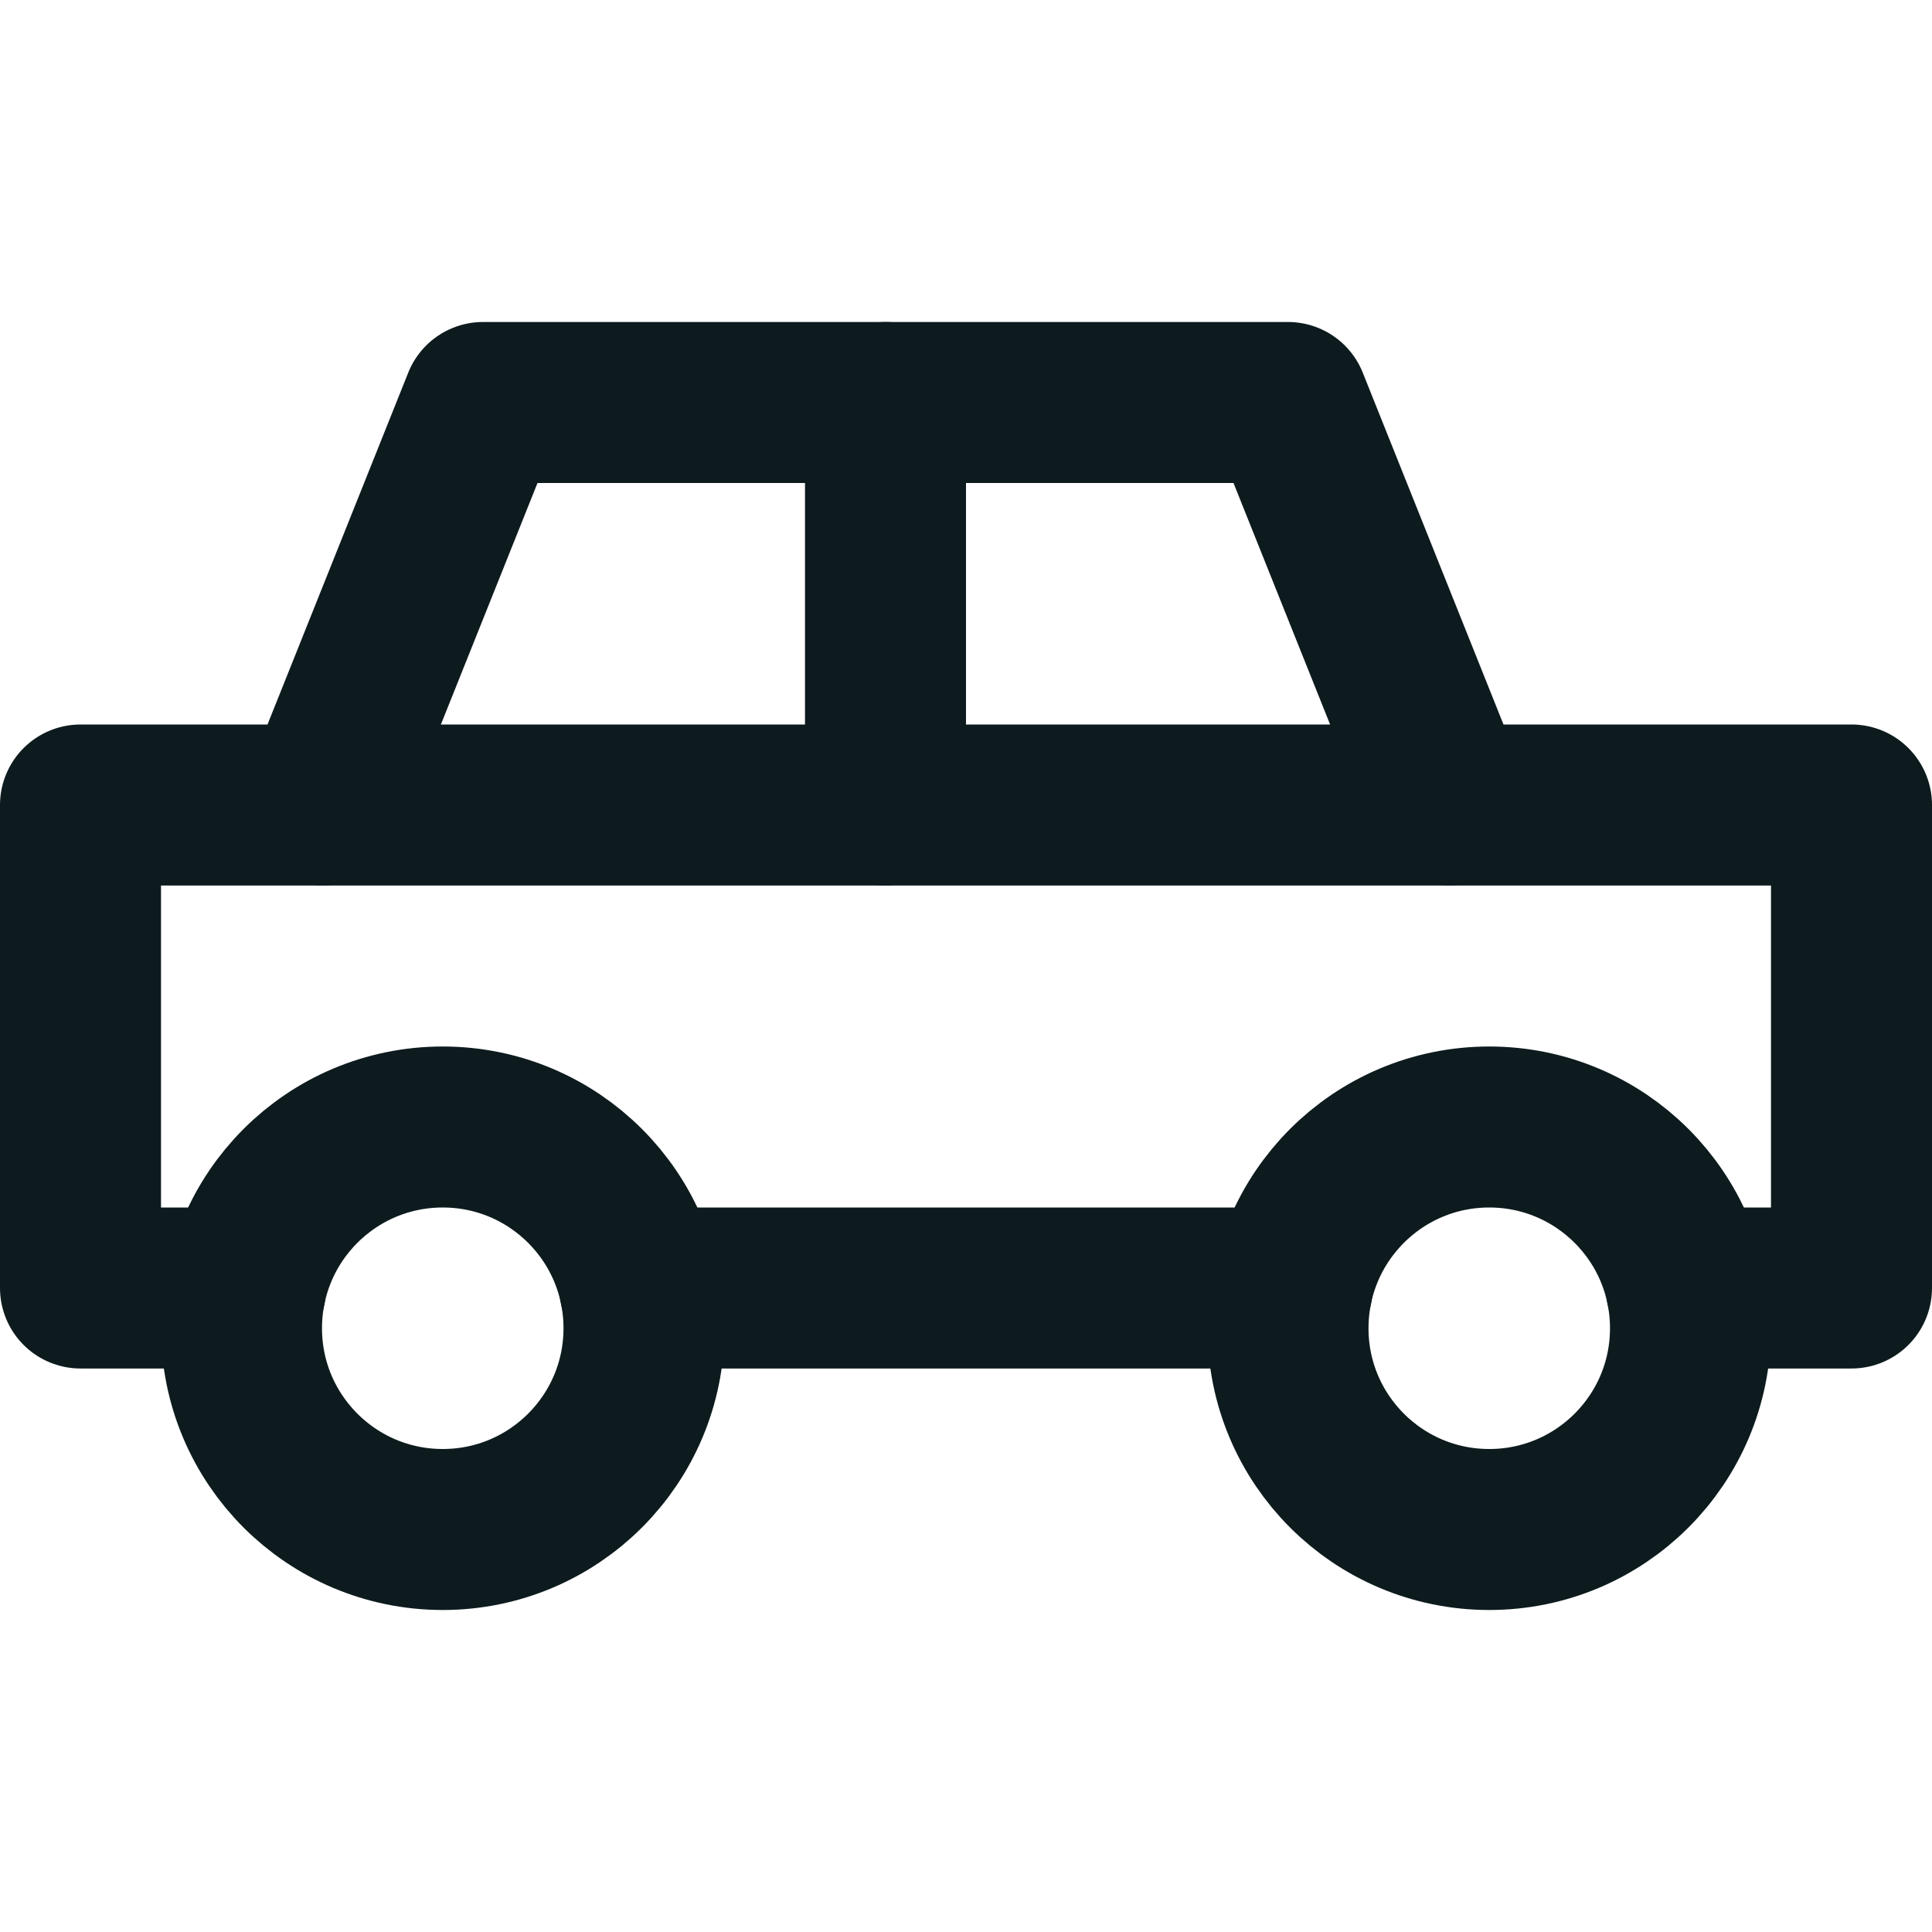 <svg width="24" height="24" viewBox="0 0 24 24" fill="none" xmlns="http://www.w3.org/2000/svg">
  <path d="M4 10H18" stroke="#0D1B1E" stroke-width="2" stroke-linecap="round" stroke-linejoin="round" />
  <path d="M20.949 16H23V10H18L16 5H6L4 10H1V16H3.051" stroke="#0D1B1E" stroke-width="2" stroke-linecap="round" stroke-linejoin="round" />
  <path d="M7.949 16H16.051" stroke="#0D1B1E" stroke-width="2" stroke-linecap="round" stroke-linejoin="round" />
  <path d="M5.5 19C6.881 19 8 17.881 8 16.5C8 15.119 6.881 14 5.5 14C4.119 14 3 15.119 3 16.5C3 17.881 4.119 19 5.5 19Z" stroke="#0D1B1E" stroke-width="2" stroke-linecap="round" stroke-linejoin="round" />
  <path d="M18.5 19C19.881 19 21 17.881 21 16.5C21 15.119 19.881 14 18.5 14C17.119 14 16 15.119 16 16.5C16 17.881 17.119 19 18.5 19Z" stroke="#0D1B1E" stroke-width="2" stroke-linecap="round" stroke-linejoin="round" />
  <path d="M11 5V10" stroke="#0D1B1E" stroke-width="2" stroke-linecap="round" stroke-linejoin="round" />
</svg>
  